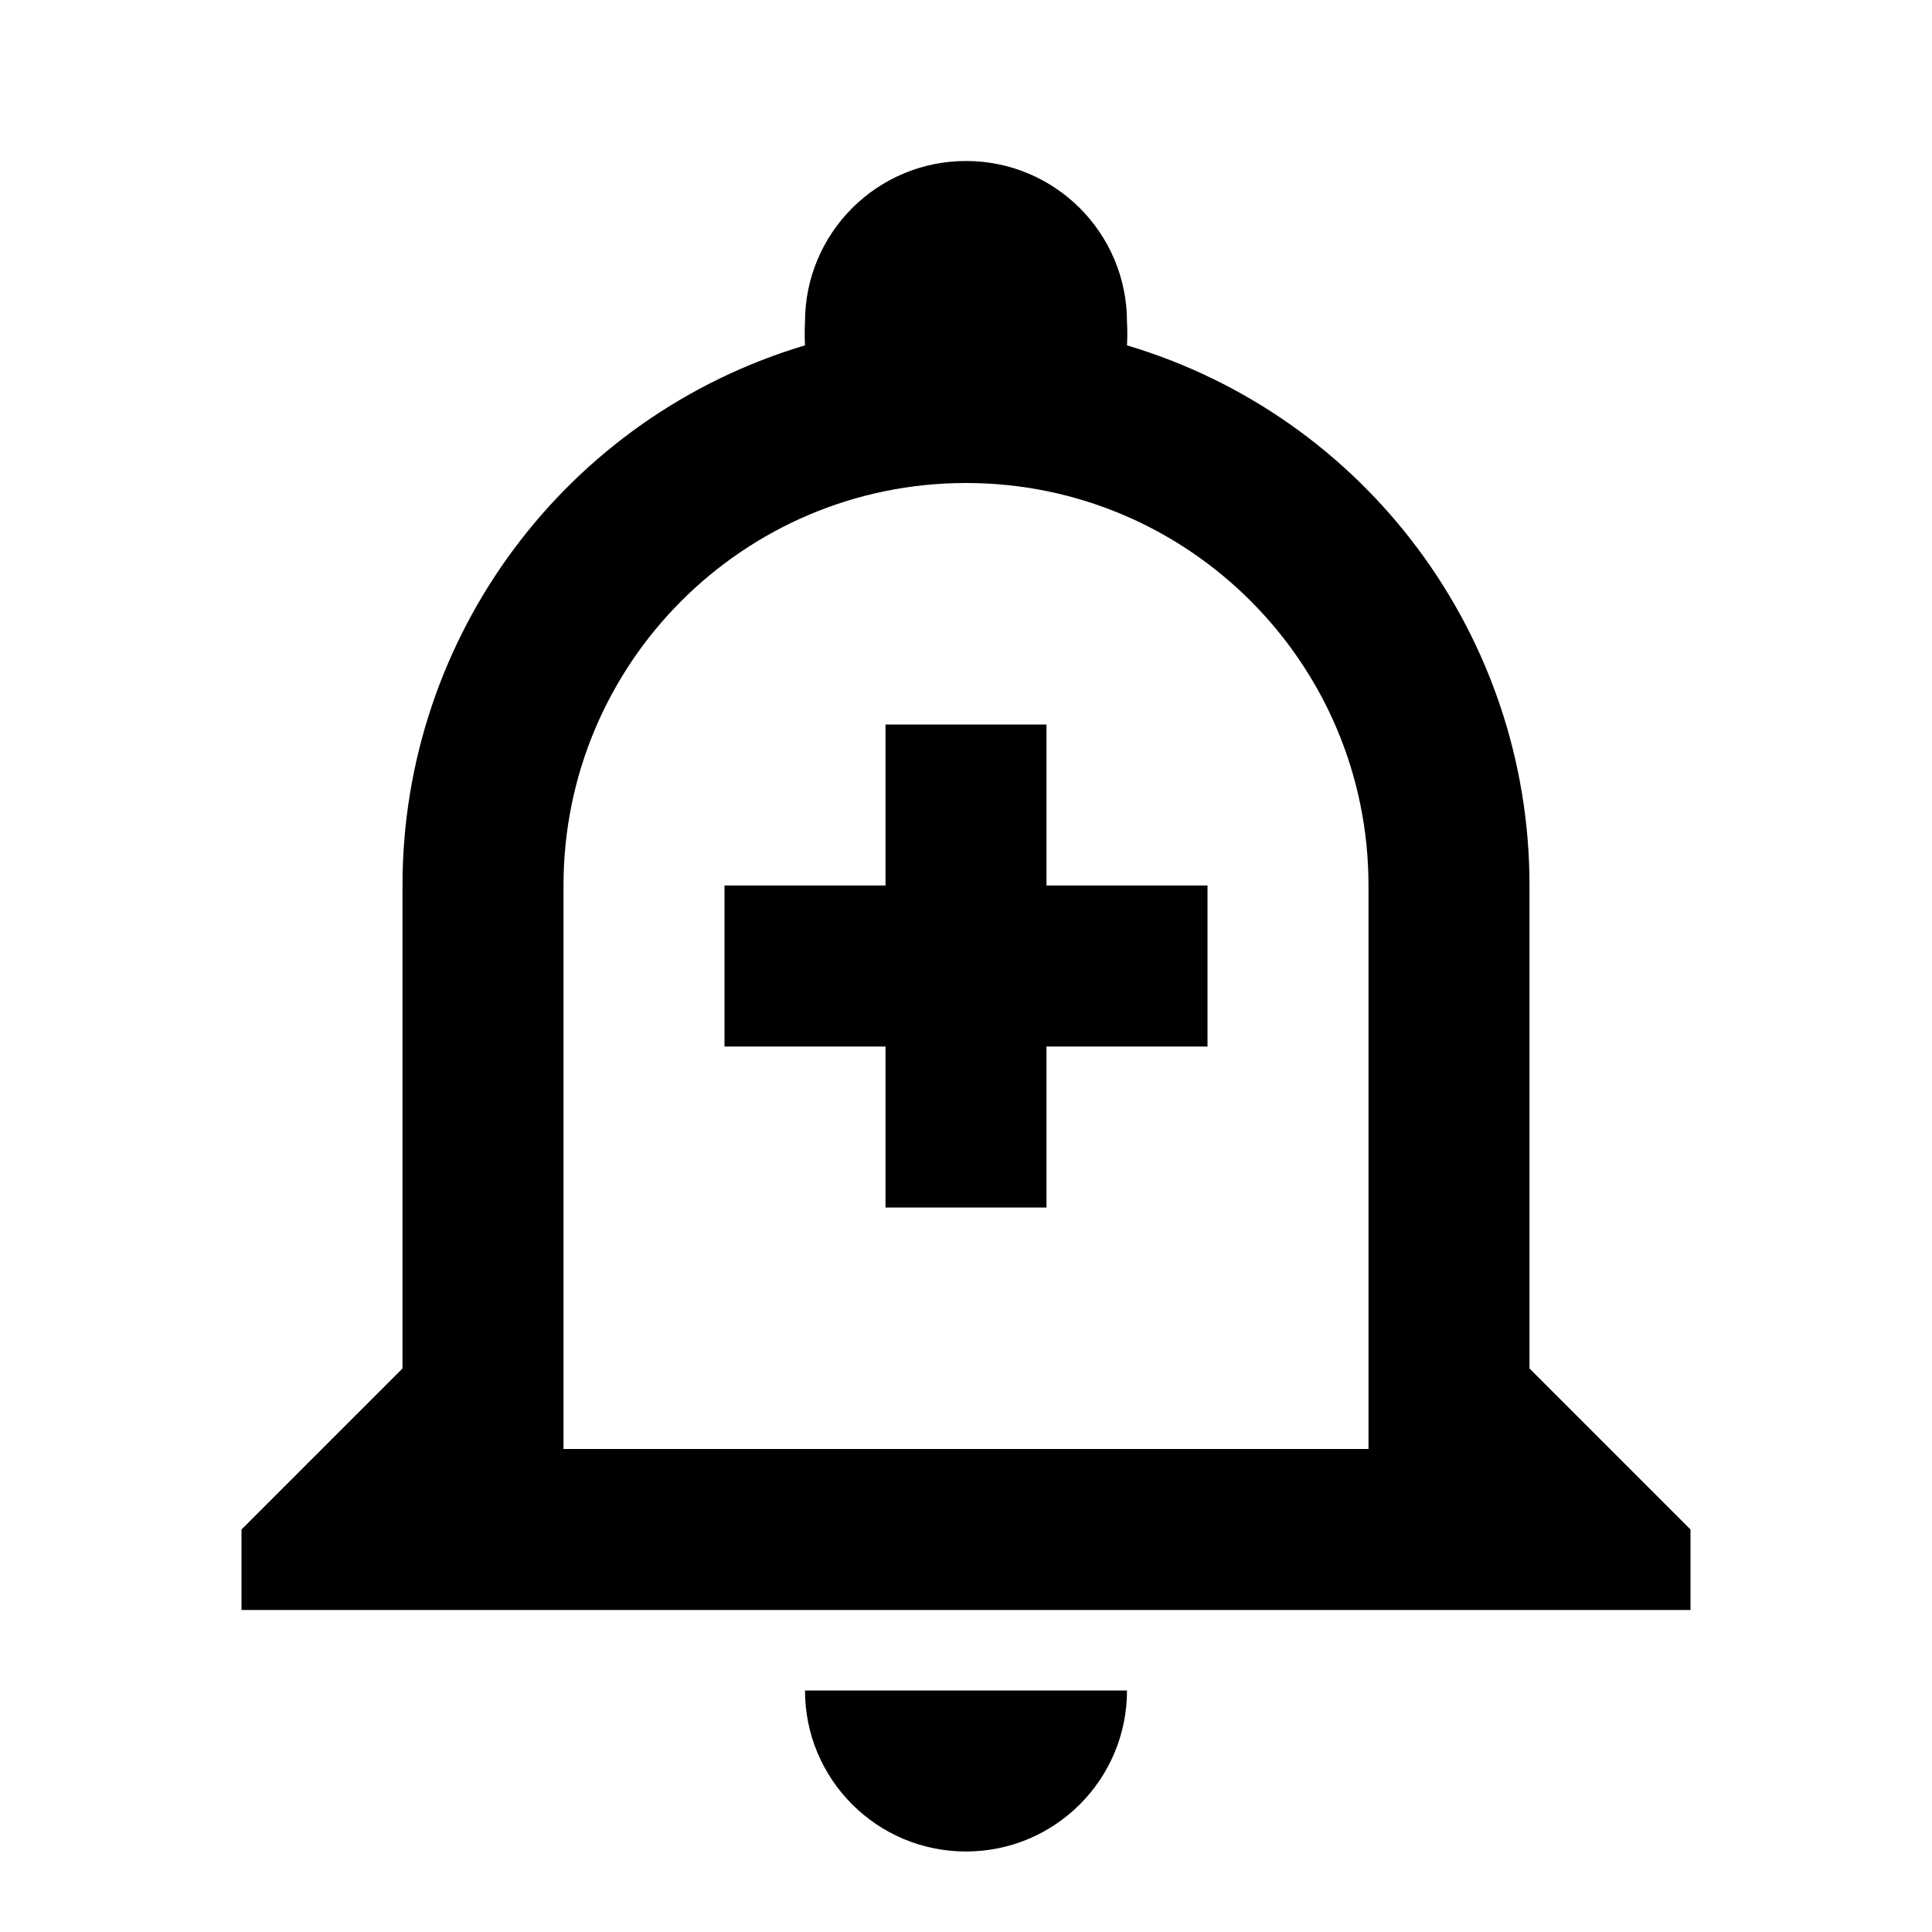 <svg xmlns="http://www.w3.org/2000/svg" xmlns:xlink="http://www.w3.org/1999/xlink" version="1.1" baseProfile="full" width="24" height="24" viewBox="0 0 24.00 24.00" enable-background="new 0 0 24.00 24.00" xml:space="preserve"><path fill="#000000" fill-opacity="1" stroke-width="1.333" stroke-linejoin="miter" d="M 10,21L 14,21C 14,22.105 13.105,23 12,23C 10.895,23 10,22.105 10,21 Z M 21,19L 21,20L 3,20L 3,19L 5,17L 5,11C 4.999,7.904 7.033,5.175 10,4.29C 9.995,4.193 9.995,4.097 10,4C 10,2.895 10.895,2 12,2C 13.105,2 14,2.895 14,4C 14.005,4.097 14.005,4.193 14,4.29C 16.967,5.175 19.001,7.904 19,11L 19,17L 21,19 Z M 17,11C 17,8.239 14.761,6 12,6C 9.239,6 7,8.239 7,11L 7,18L 17,18L 17,11 Z M 15,13L 13,13L 13,15L 11,15L 11,13L 9,13L 9,11L 11,11L 11,9L 13,9L 13,11L 15,11"/></svg>